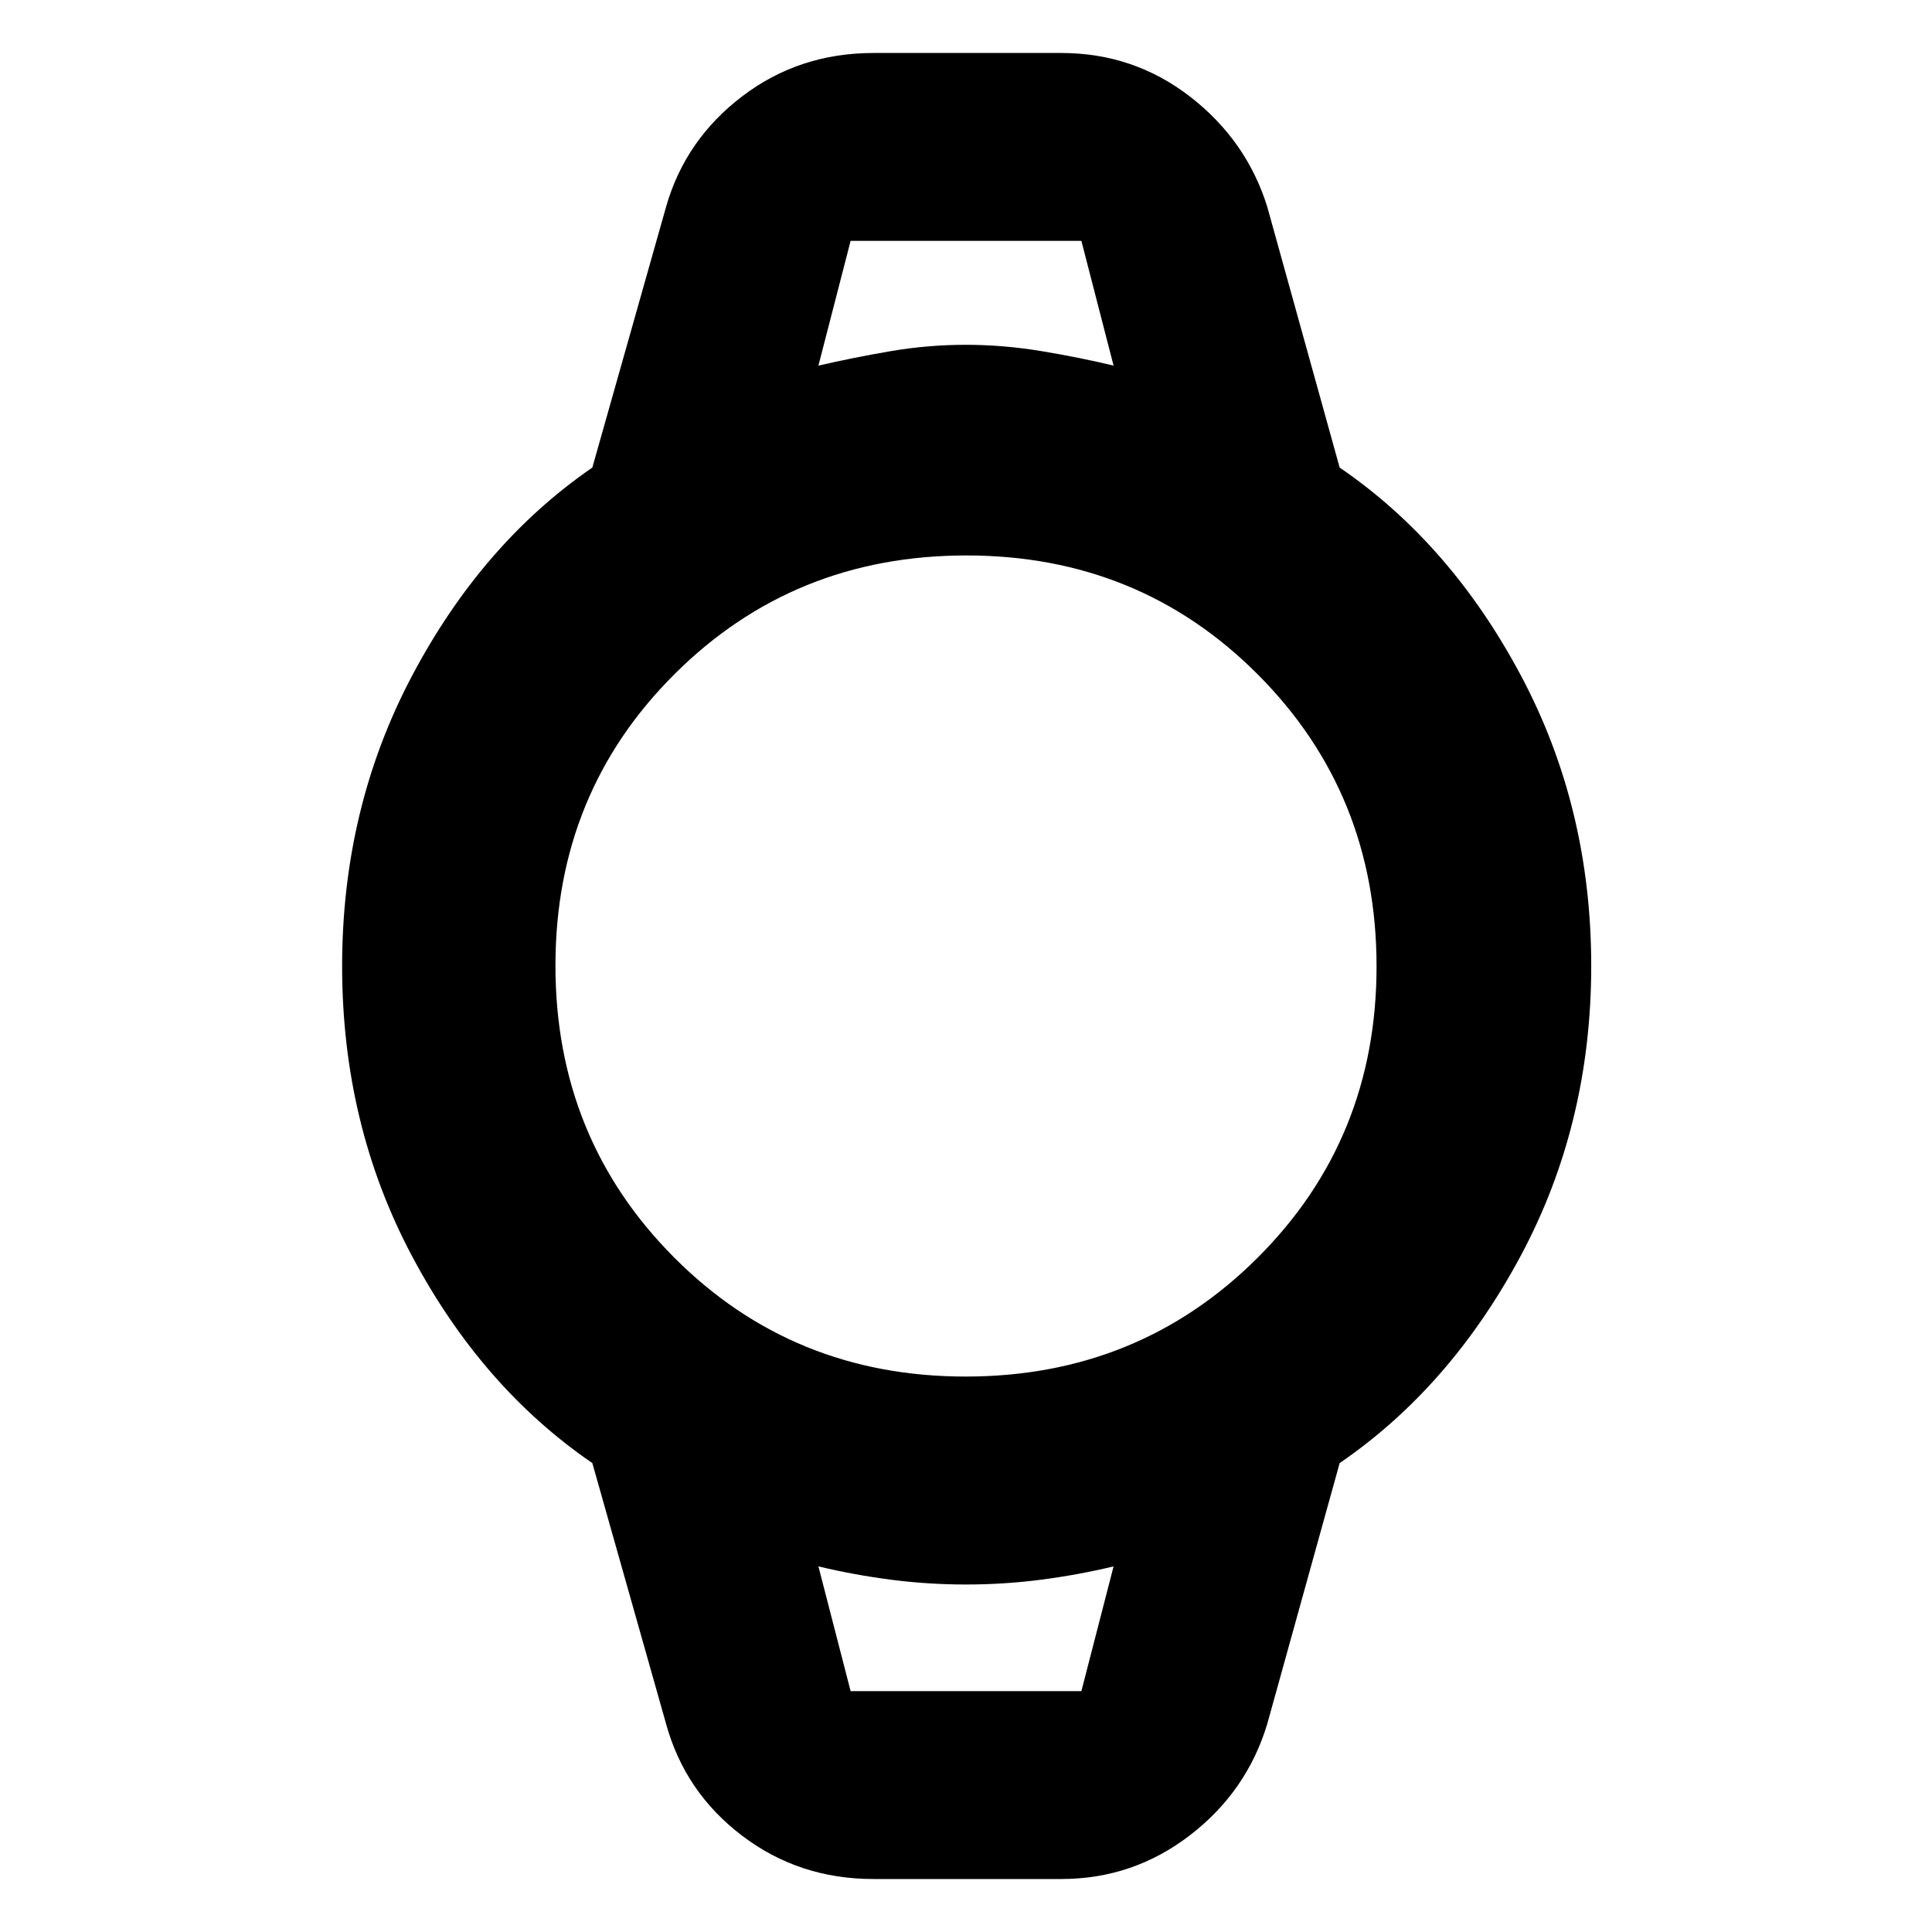 <svg xmlns="http://www.w3.org/2000/svg" height="40" viewBox="0 -960 960 960" width="40"><path d="M434-26.33q-37.02 0-65.35-21.59Q340.33-69.5 331-103.33L294.33-233q-55-37.67-89.66-102.97Q170-401.28 170-479.92q0-78.64 34.79-144.36 34.78-65.72 89.54-103.39L331-857.33q9.5-33.24 37.77-54.79 28.27-21.55 65.23-21.55h93.33q35.95 0 63.98 21.67 28.02 21.67 38.36 54.67l36 129.66q55.06 37.62 90.03 103.27 34.97 65.66 34.97 144.31t-35 144.03q-35 65.39-90 103.06l-36 129.67q-10.17 33.59-38.44 55.29-28.27 21.71-63.9 21.71H434ZM479.8-276q85.87 0 145.03-58.97Q684-393.93 684-479.8t-58.97-145.03Q566.07-684 480.2-684t-145.03 58.97Q276-566.07 276-480.2t58.97 145.03Q393.93-276 479.8-276Zm-73.13-502.33q17.33-4 35.83-7.17t37.34-3.17q18.84 0 37.83 3.17 19 3.17 35.66 7.17l-16-62H422.67l-16 62Zm16 658.66h114.66l16-62q-17.33 4.17-35.83 6.59-18.5 2.41-37.5 2.41t-37.5-2.41q-18.5-2.42-35.83-6.59l16 62Zm-16-720.66h146.66-146.66Zm16 720.66h-16 146.66-130.66Z"/></svg>
